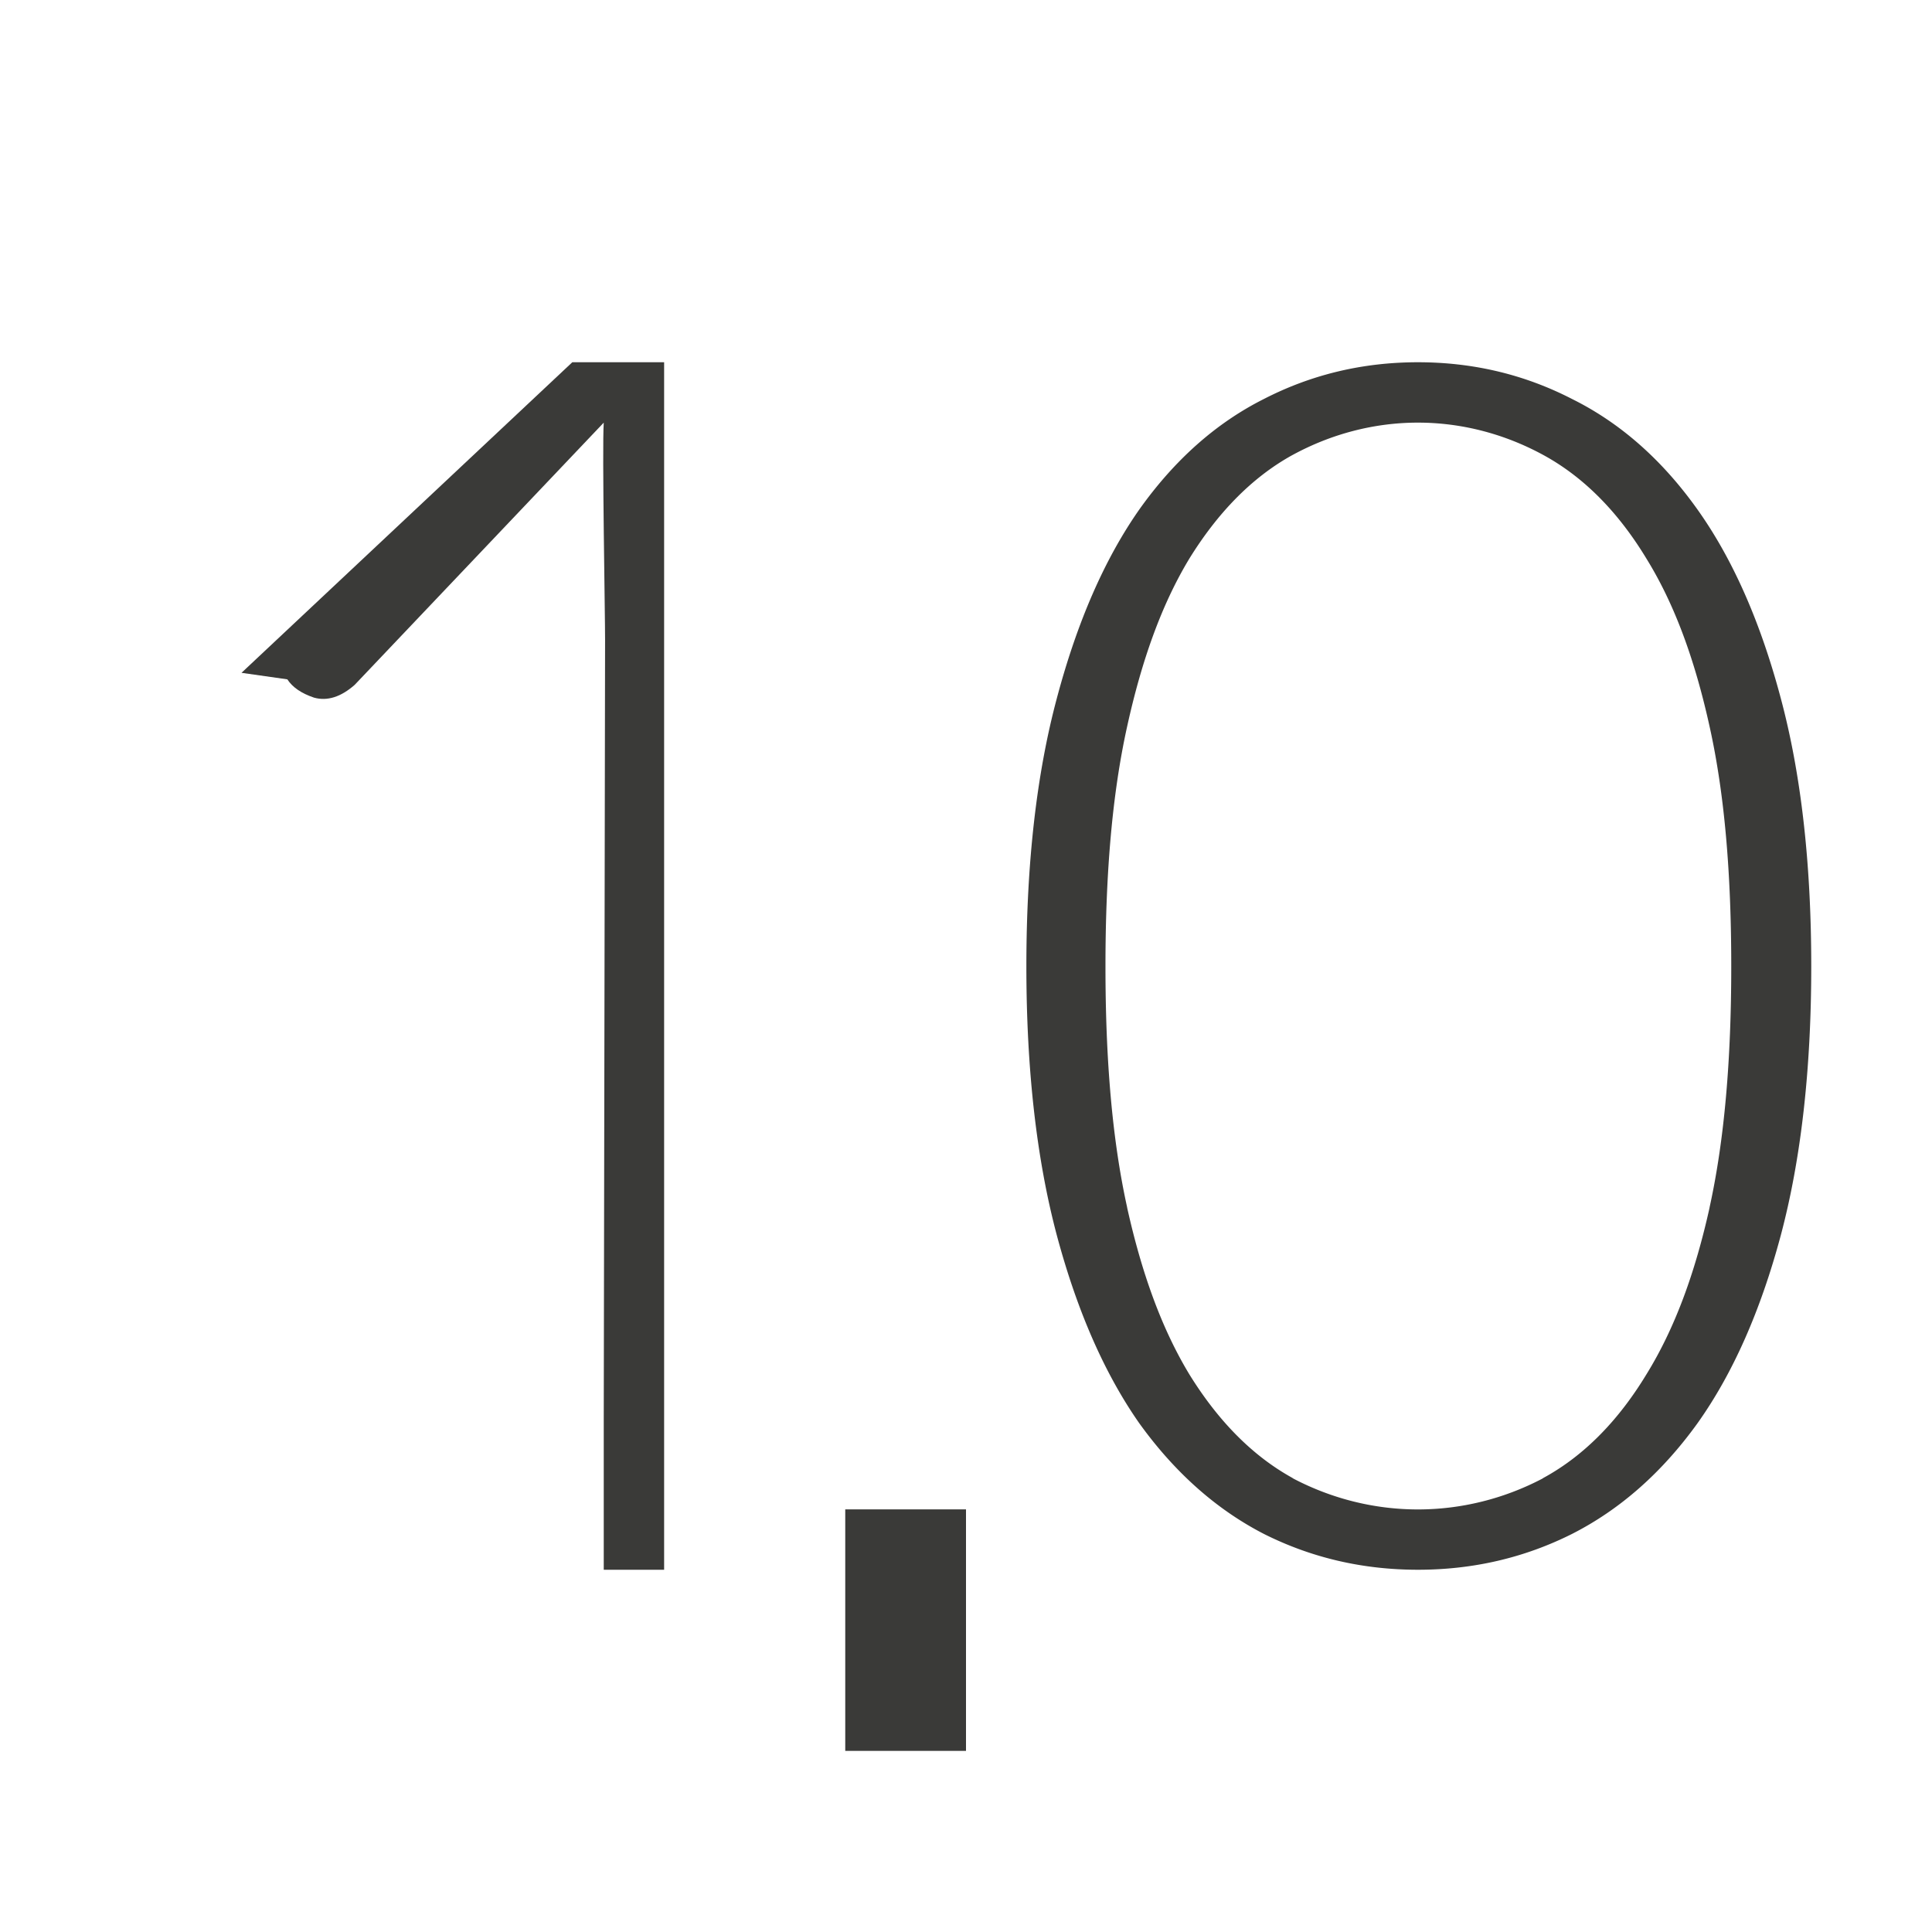 <svg viewBox="0 0 32 32" xmlns="http://www.w3.org/2000/svg">/&amp;amp;amp;gt;<g fill="#3a3a38"><path d="m23.486 6c-.911 0-1.762.202-2.553.609-.79.397-1.479 1.008-2.064 1.832-.577.824-1.03 1.866-1.365 3.127-.335 1.251-.504 2.73-.504 4.438 0 1.708.169 3.192.504 4.453.335 1.251.789 2.289 1.365 3.113.586.814 1.274 1.427 2.064 1.834.79.397 1.641.594 2.553.594.911 0 1.762-.197 2.553-.594.8-.407 1.492-1.02 2.078-1.834.586-.824 1.044-1.862 1.379-3.113.335-1.261.504-2.746.504-4.453 0-1.708-.169-3.187-.504-4.438-.335-1.261-.793-2.303-1.379-3.127-.586-.824-1.278-1.435-2.078-1.832-.79-.407-1.641-.609-2.553-.609zm0 1c.72 0 1.431.185 2.074.535.701.381 1.265.982 1.711 1.719.47.761.804 1.685 1.045 2.779.248 1.115.359 2.43.359 3.973 0 1.544-.112 2.868-.359 3.992a1.102 1.102 0 0 1 0 .004c-.241 1.085-.576 2.001-1.045 2.76-.446.736-1.01 1.338-1.711 1.719a1.102 1.102 0 0 1 -.014.01c-.642.336-1.349.51-2.061.51-.712 0-1.419-.174-2.061-.51a1.102 1.102 0 0 1 -.021-.014c-.69-.382-1.248-.978-1.701-1.709a1.102 1.102 0 0 1 -.006-.01c-.457-.757-.786-1.672-1.027-2.756a1.102 1.102 0 0 1 0-.004c-.248-1.124-.359-2.448-.359-3.992 0-1.542.112-2.857.359-3.973.241-1.094.569-2.016 1.027-2.775a1.102 1.102 0 0 1 .006-.01c.453-.731 1.011-1.327 1.701-1.709a1.102 1.102 0 0 1 .008-.004c.643-.35 1.355-.535 2.074-.535z"/><path d="m14 25h2v4h-2z"/><path d="m9.479 6-5.479 5.144.759.108c.086.132.232.232.442.303.219.061.445-.01.674-.212l4.125-4.343c-.029.425.023 3.203.022 3.597l-.022 12.903v.5 2h1v-2-18z"/></g></svg>